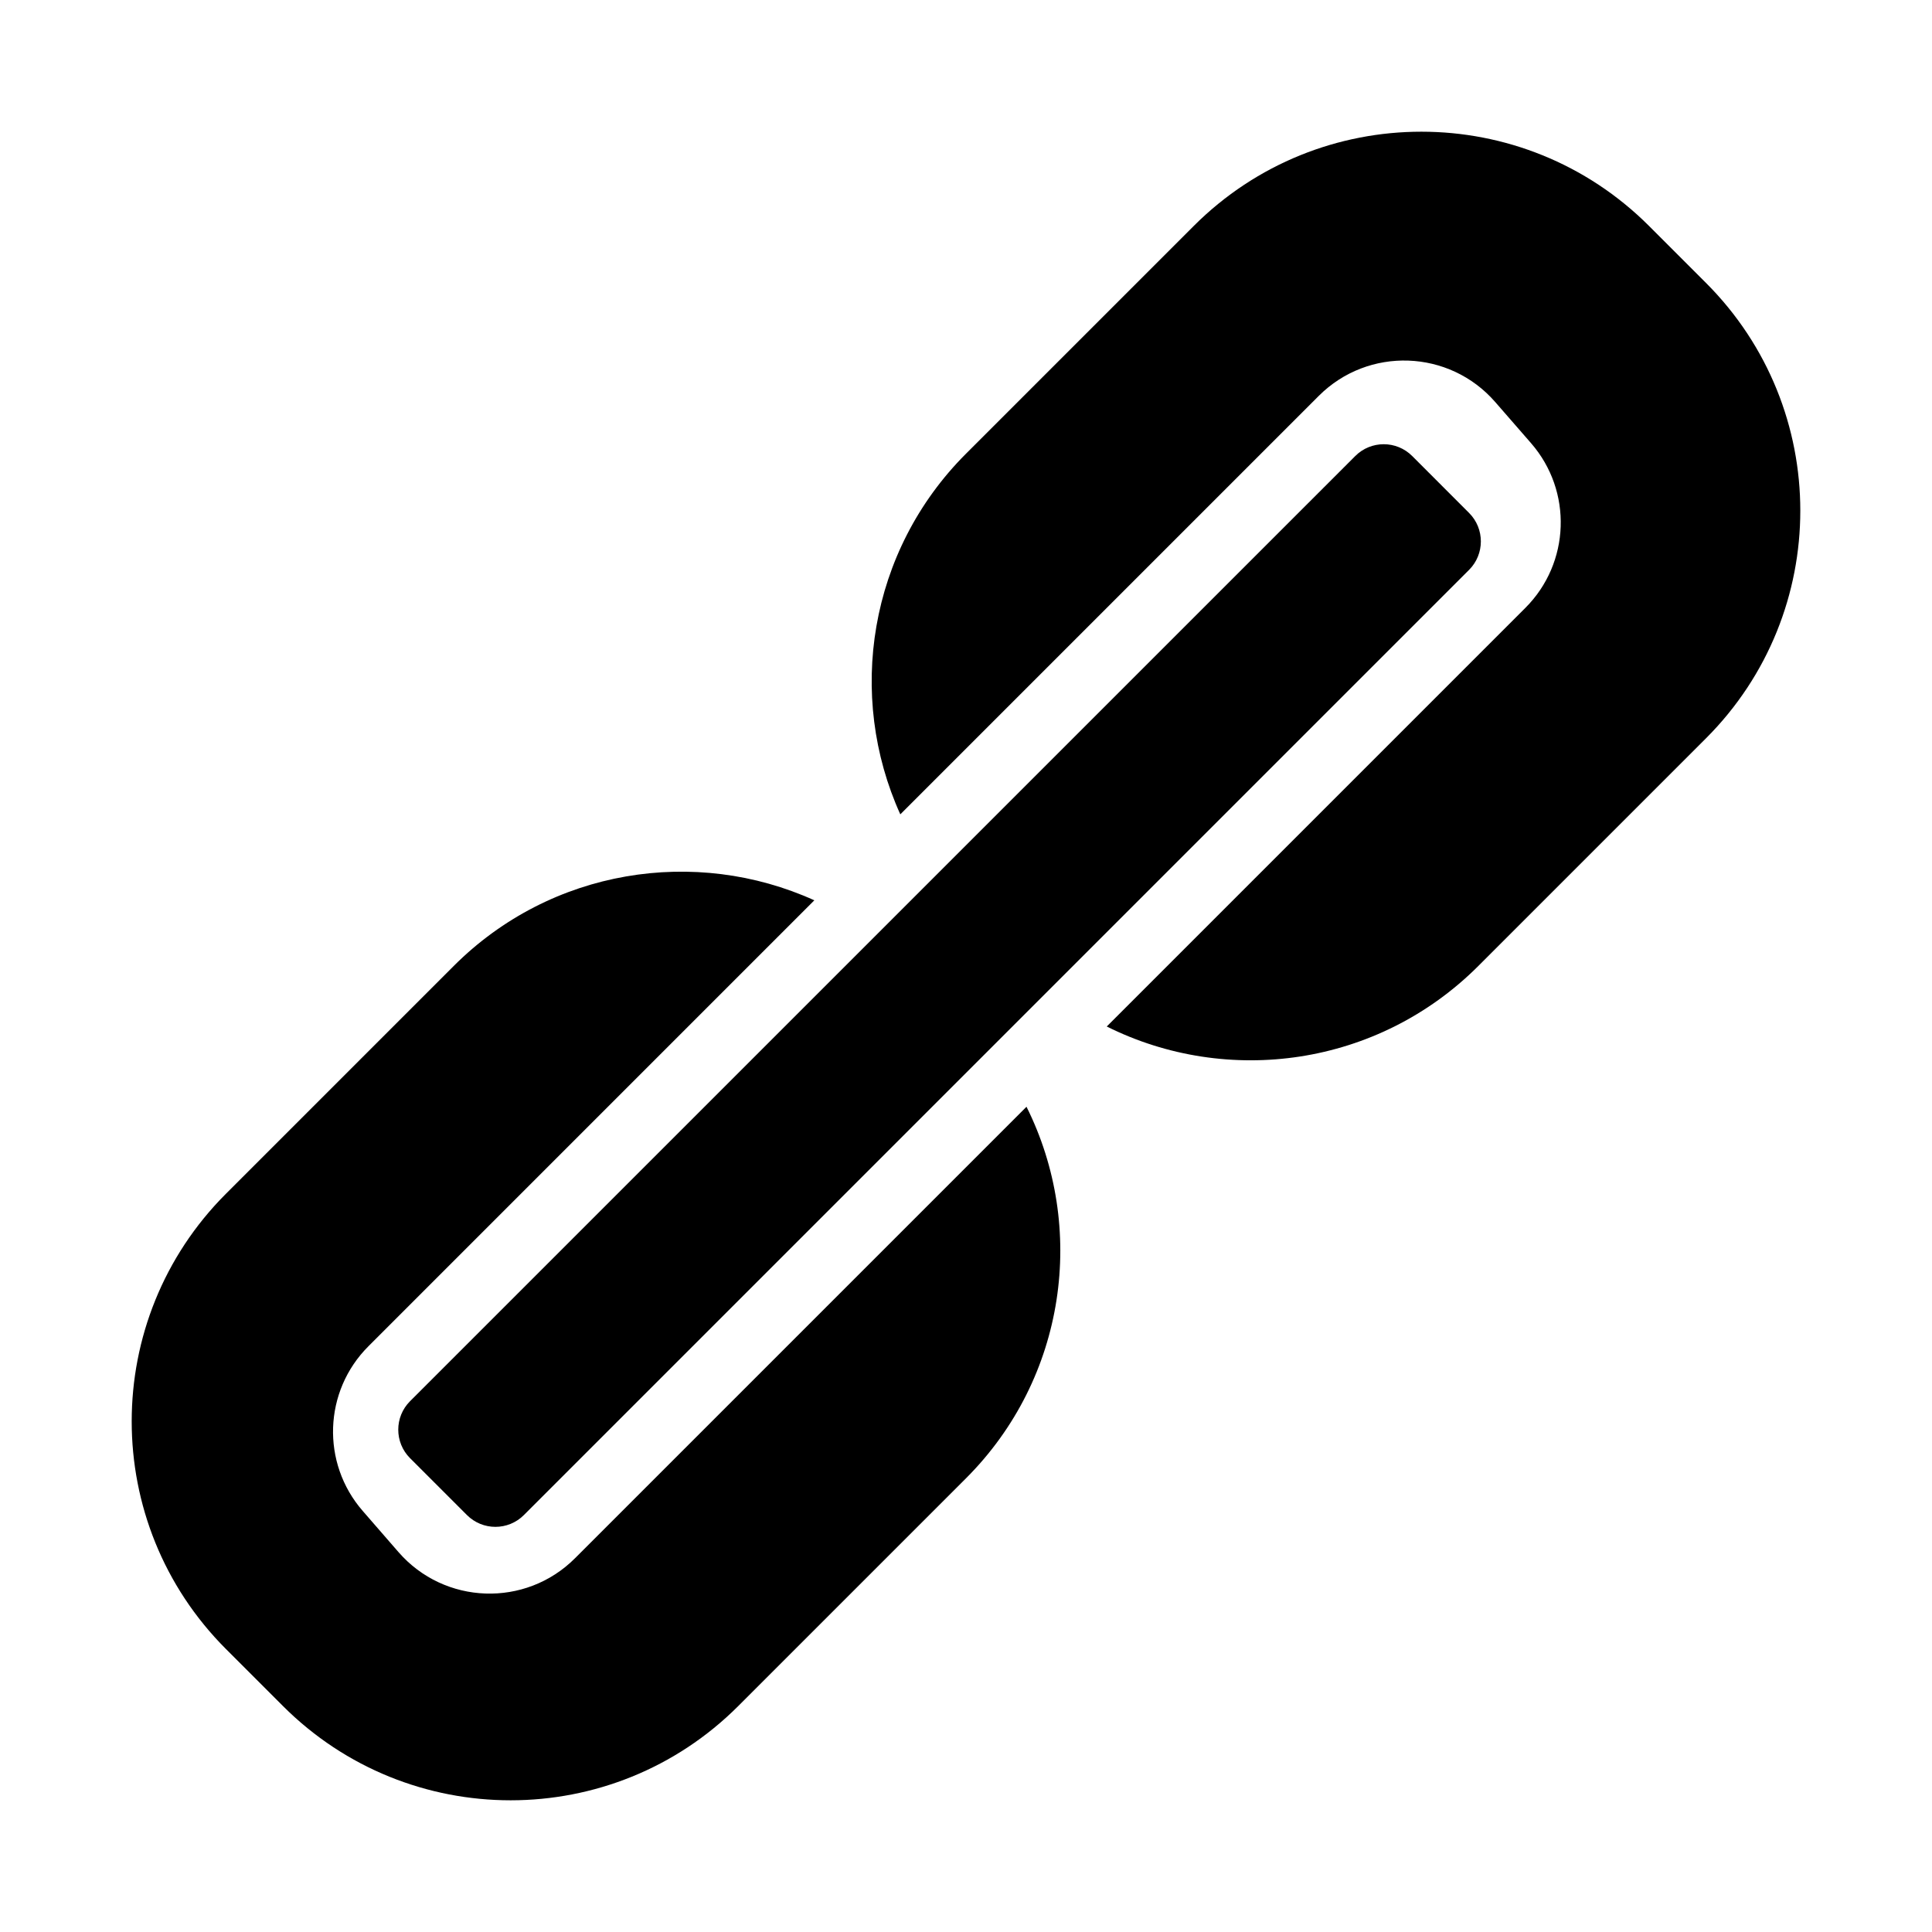 <svg width="48" height="48" viewBox="0 0 48 48" fill="none" xmlns="http://www.w3.org/2000/svg">
<path fill-rule="evenodd" clip-rule="evenodd" d="M11.272 24C13.695 21.577 17.285 21.033 20.232 22.368L9.153 33.448C8.038 34.562 7.976 36.349 9.011 37.538L9.901 38.562C11.042 39.873 13.056 39.944 14.286 38.714L25.503 27.497C26.998 30.492 26.498 34.23 24 36.728L18.343 42.385C15.219 45.509 10.154 45.509 7.029 42.385L5.615 40.971C2.491 37.846 2.491 32.781 5.615 29.657L11.272 24ZM37.898 15.102L27.497 25.503C30.492 26.998 34.23 26.498 36.728 24L42.385 18.343C45.509 15.219 45.509 10.154 42.385 7.029L40.971 5.615C37.846 2.491 32.781 2.491 29.657 5.615L24 11.272C21.577 13.695 21.033 17.285 22.368 20.232L32.764 9.836C33.994 8.606 36.008 8.677 37.149 9.989L38.04 11.012C39.074 12.201 39.012 13.988 37.898 15.102ZM10.187 34.813C9.797 35.203 9.797 35.837 10.187 36.227L11.601 37.641C11.992 38.032 12.625 38.032 13.016 37.641L36.499 14.158C36.889 13.768 36.889 13.134 36.499 12.744L35.085 11.329C34.694 10.939 34.061 10.939 33.671 11.33L10.187 34.813Z" fill="black"/>
</svg>
